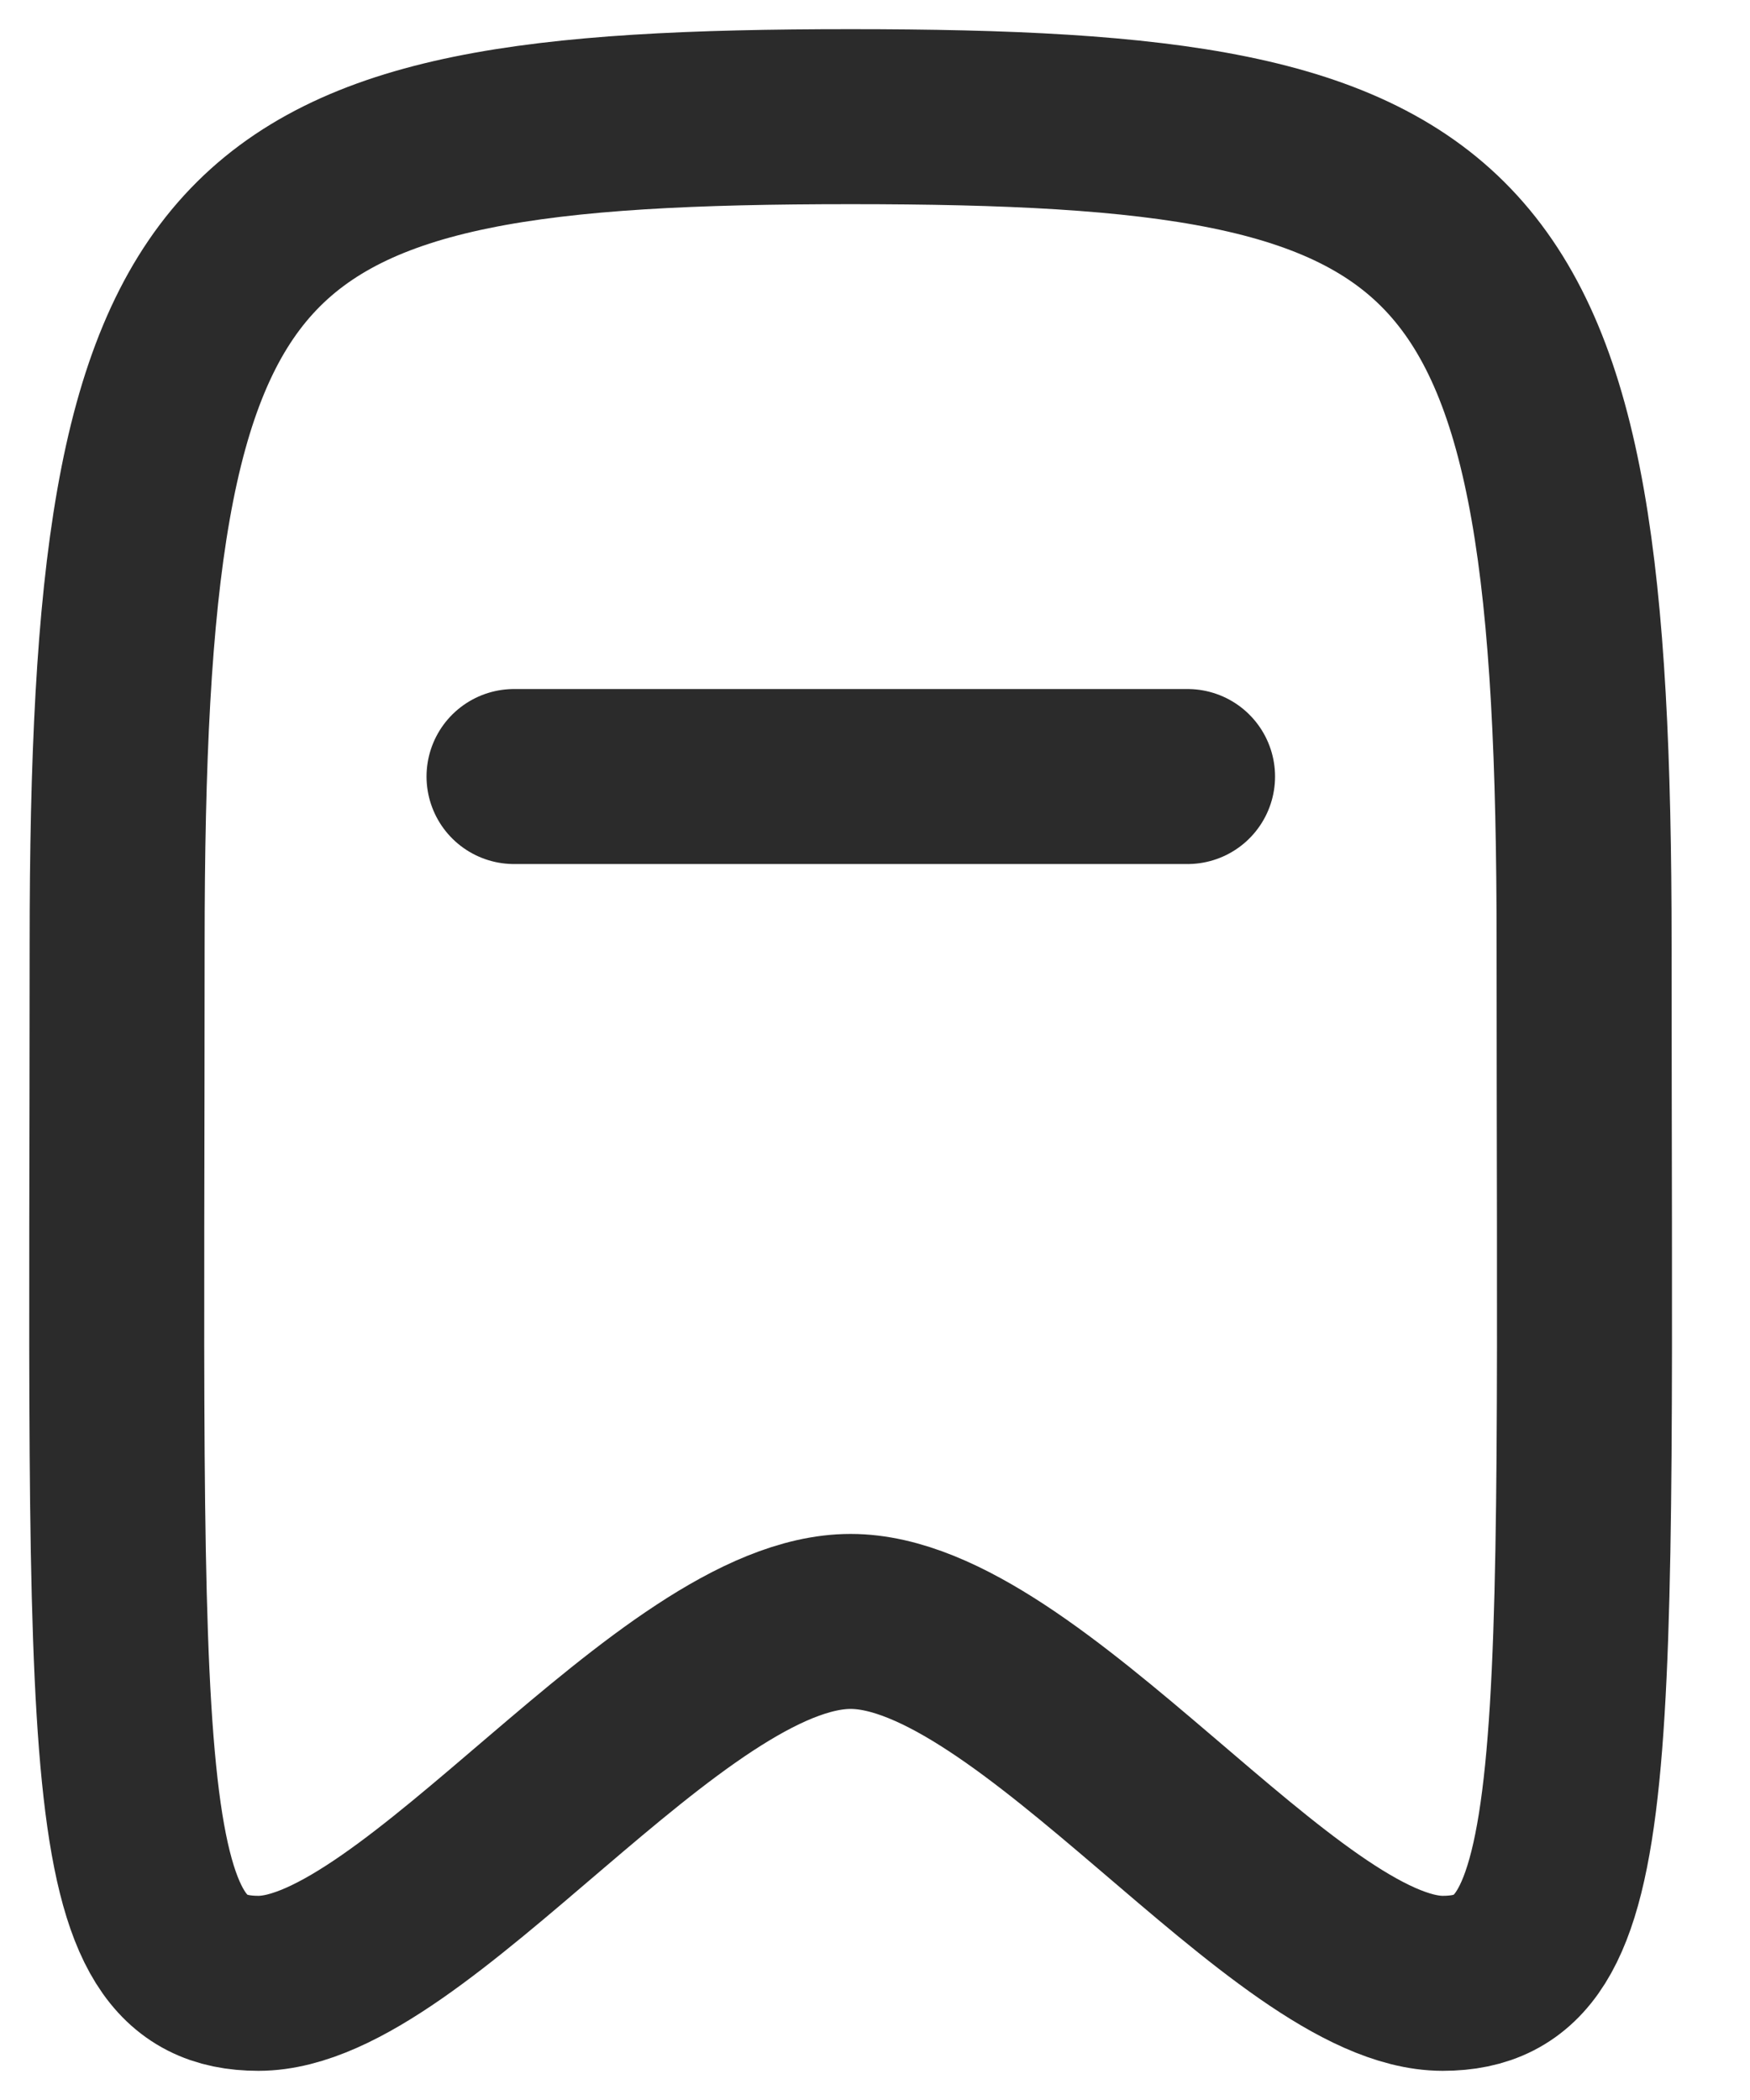 <svg width="15" height="18" viewBox="0 0 15 18" fill="none" xmlns="http://www.w3.org/2000/svg">
<path d="M4.406 6.656H10.179" stroke="#2B2B2B" stroke-width="1.5" stroke-linecap="round" stroke-linejoin="round"/>
<path fill-rule="evenodd" clip-rule="evenodd" d="M7.291 1C1.912 1 1.004 1.785 1.004 8.098C1.004 15.166 0.871 17 2.215 17C3.559 17 5.752 13.898 7.291 13.898C8.829 13.898 11.023 17 12.366 17C13.71 17 13.578 15.166 13.578 8.098C13.578 1.785 12.669 1 7.291 1Z" stroke="#2B2B2B" stroke-width="1.5" stroke-linecap="round" stroke-linejoin="round"/>
</svg>
